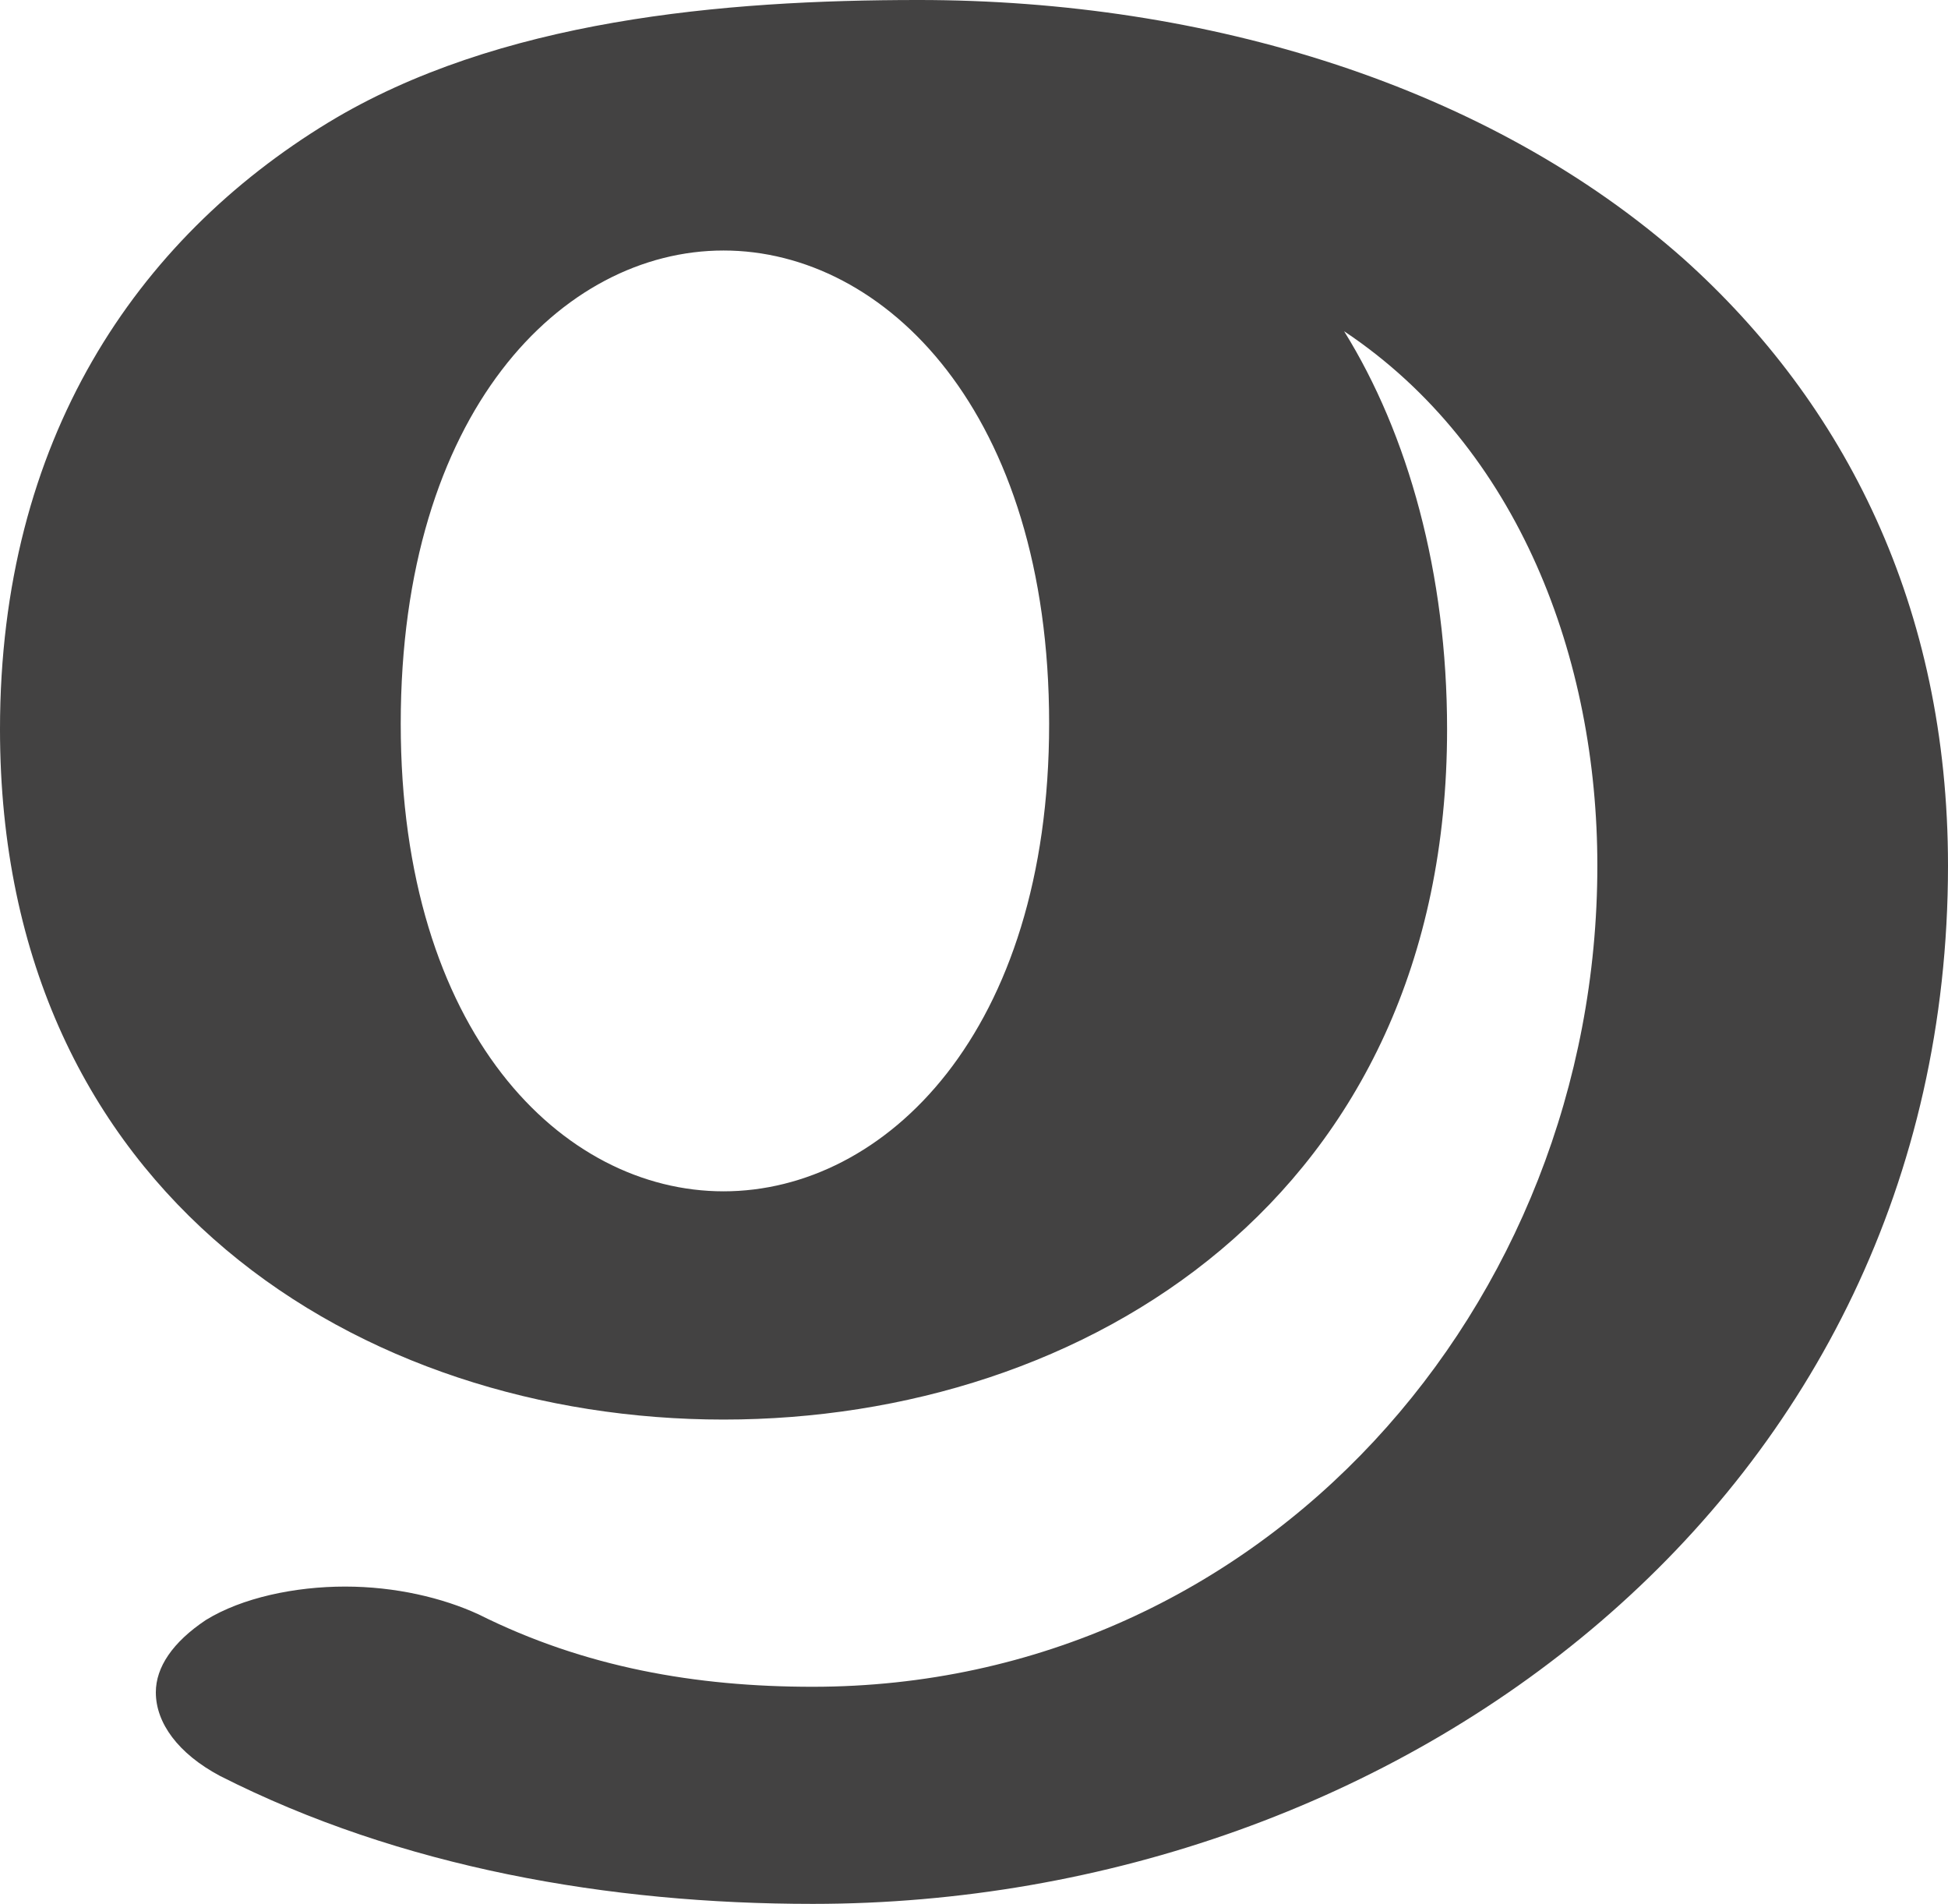 <?xml version="1.0" encoding="UTF-8"?>
<!DOCTYPE svg PUBLIC "-//W3C//DTD SVG 1.1//EN" "http://www.w3.org/Graphics/SVG/1.1/DTD/svg11.dtd">
<!-- Creator: CorelDRAW X8 -->
<svg xmlns="http://www.w3.org/2000/svg" xml:space="preserve" width="700px" height="684px" version="1.1" style="shape-rendering:geometricPrecision; text-rendering:geometricPrecision; image-rendering:optimizeQuality; fill-rule:evenodd; clip-rule:evenodd"
viewBox="0 0 700 684"
 xmlns:xlink="http://www.w3.org/1999/xlink">
 <defs>
  <style type="text/css">
   <![CDATA[
    .fil0 {fill:#434242;fill-rule:nonzero}
   ]]>
  </style>
 </defs>
 <g id="Layer_x0020_1">
  <path class="fil0" d="M292 684c211,0 408,-146 408,-373 0,-93 -37,-166 -95,-218 -70,-62 -171,-93 -275,-93 -70,0 -151,7 -212,44 -69,42 -118,114 -118,218 0,168 130,248 260,248 130,0 260,-80 260,-248 0,-56 -14,-106 -37,-143 63,42 91,118 91,192 0,158 -120,295 -282,295 -42,0 -82,-7 -120,-26 -13,-6 -30,-10 -48,-10 -18,0 -37,4 -50,12 -12,8 -18,17 -18,26 0,11 8,22 23,30 65,33 140,46 213,46zm-32 -256c-58,0 -116,-57 -116,-168 0,-112 58,-170 116,-170 58,0 117,58 117,170 0,111 -59,168 -117,168z"/>
 </g>
</svg>
